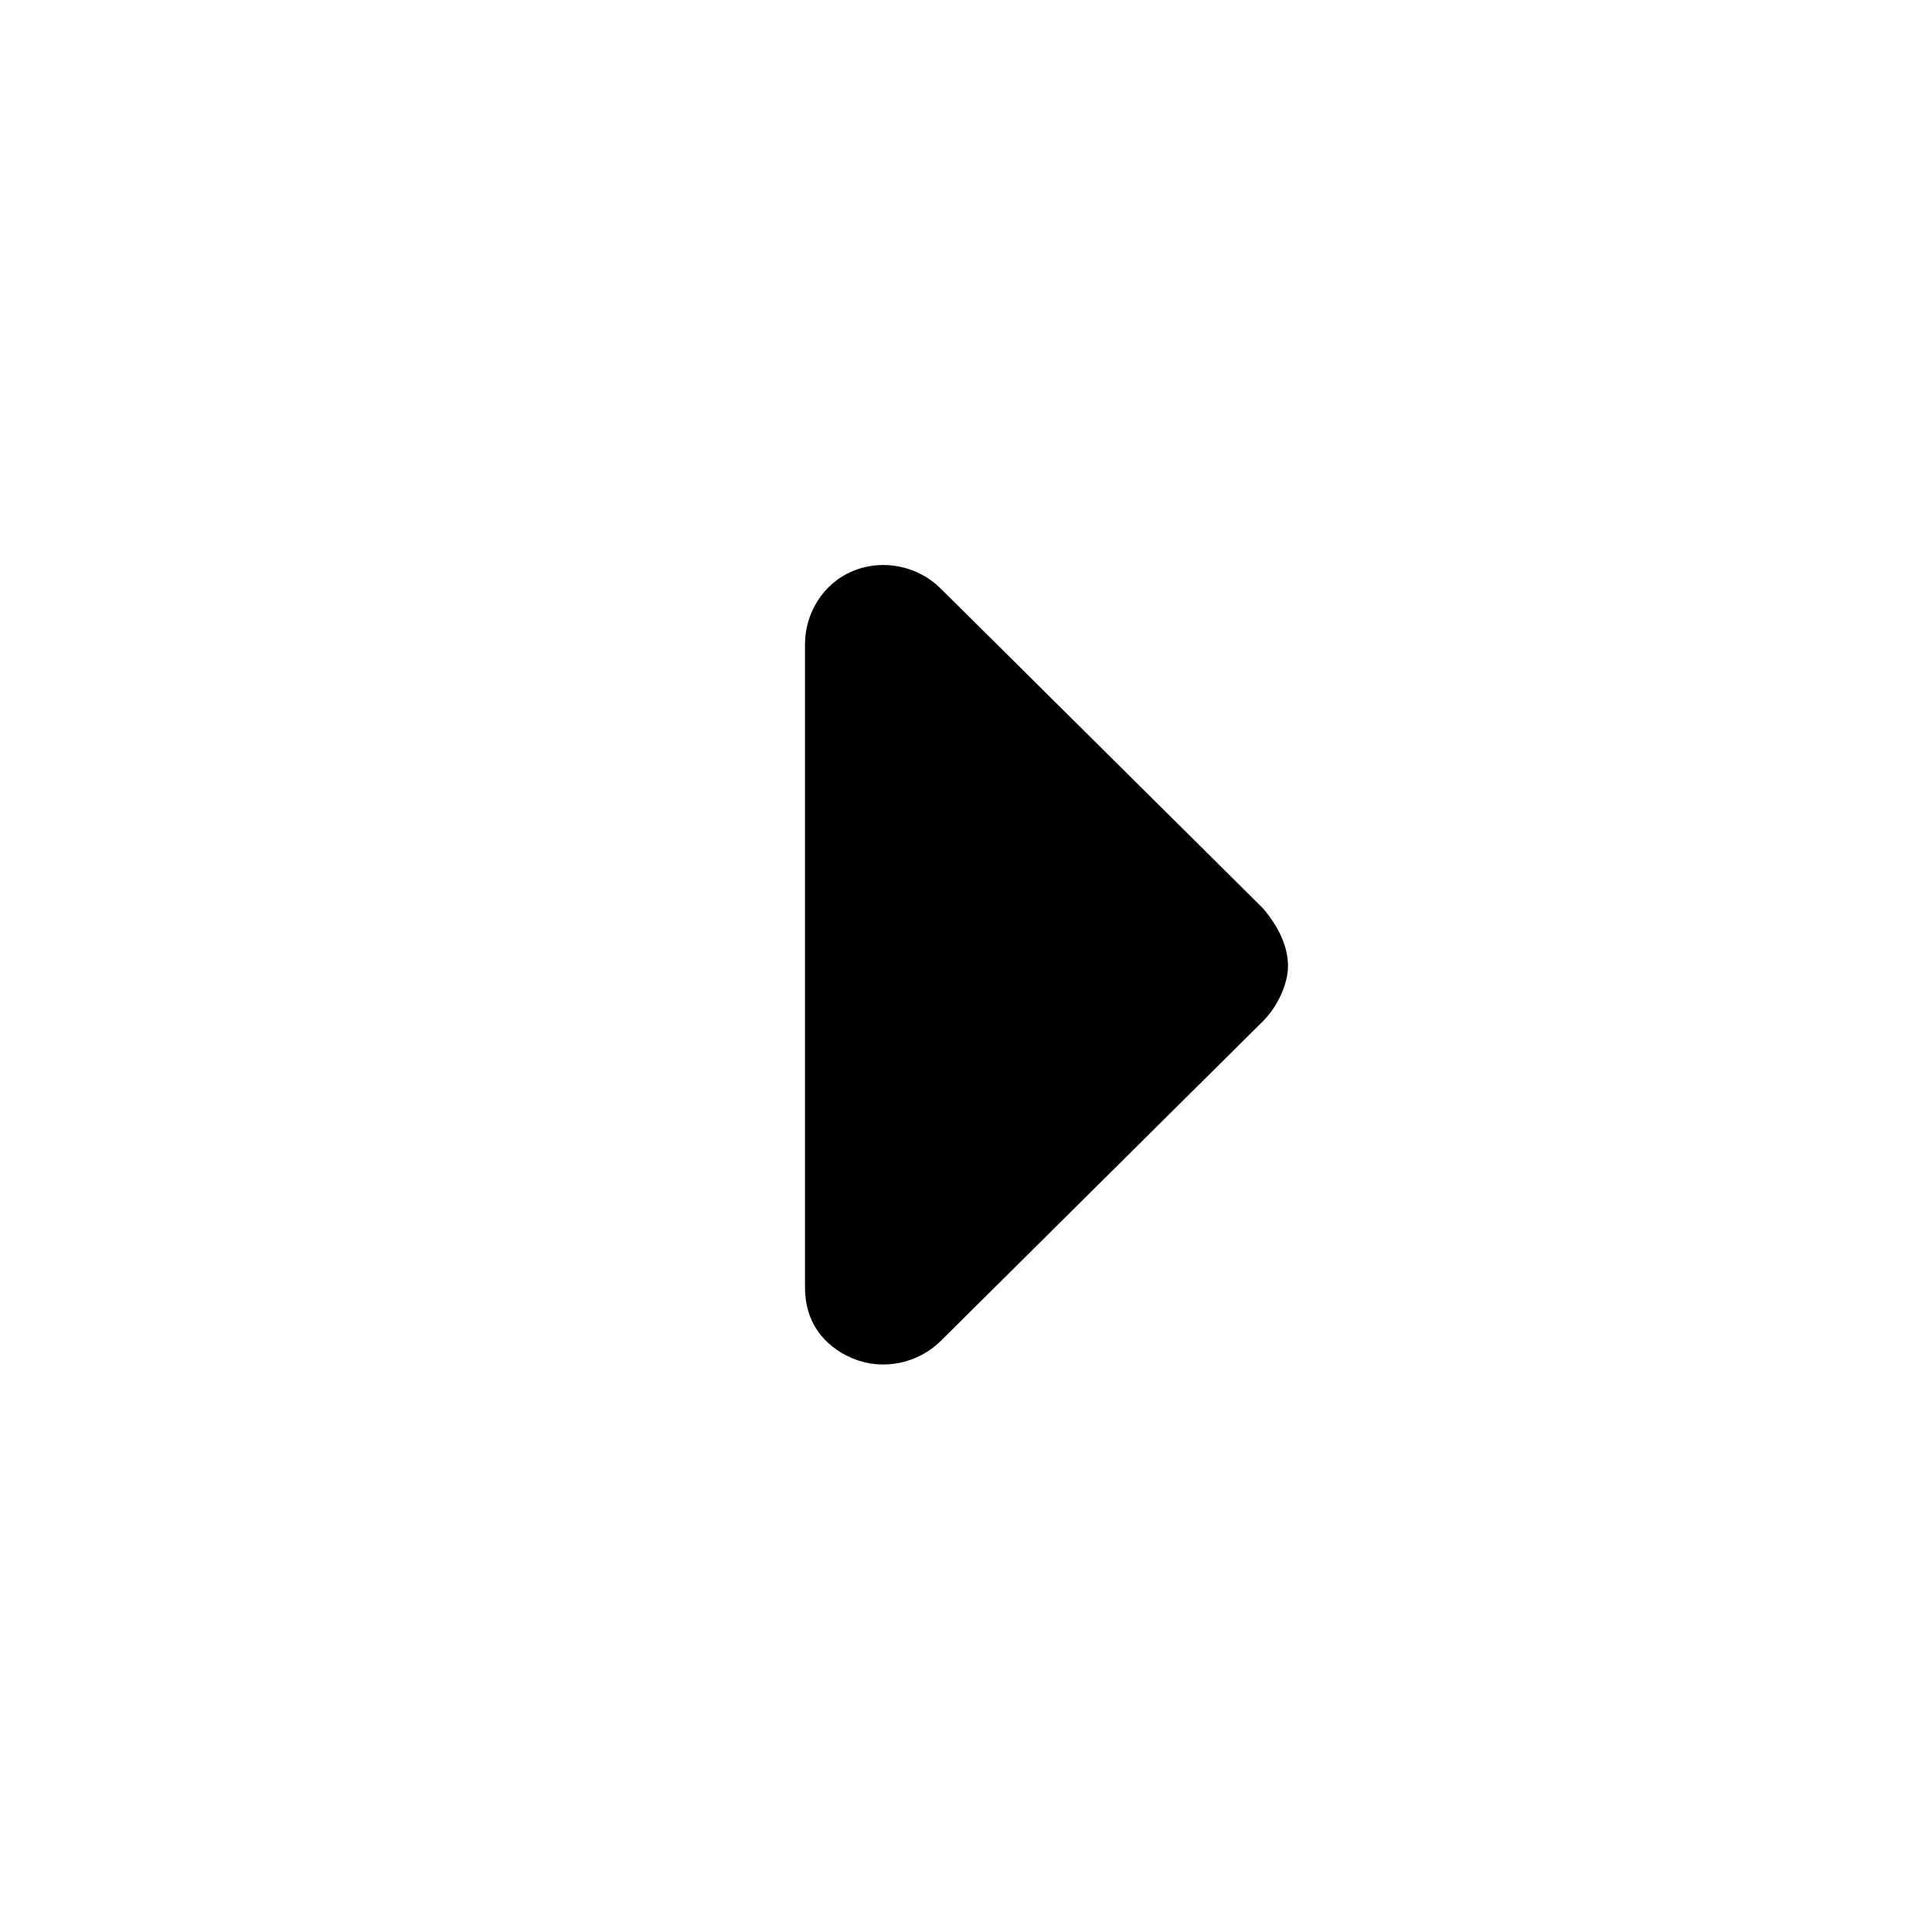<svg width="36" height="36" viewBox="0 0 36 36" fill="none" xmlns="http://www.w3.org/2000/svg">
<path d="M17.531 10.969L23.531 16.922C23.812 17.25 24 17.625 24 18C24 18.328 23.812 18.75 23.531 19.031L17.531 24.985C17.109 25.406 16.453 25.547 15.891 25.313C15.328 25.078 15 24.61 15 24V12C15 11.438 15.328 10.875 15.891 10.641C16.453 10.406 17.109 10.547 17.531 10.969Z" fill="black"/>
</svg>
